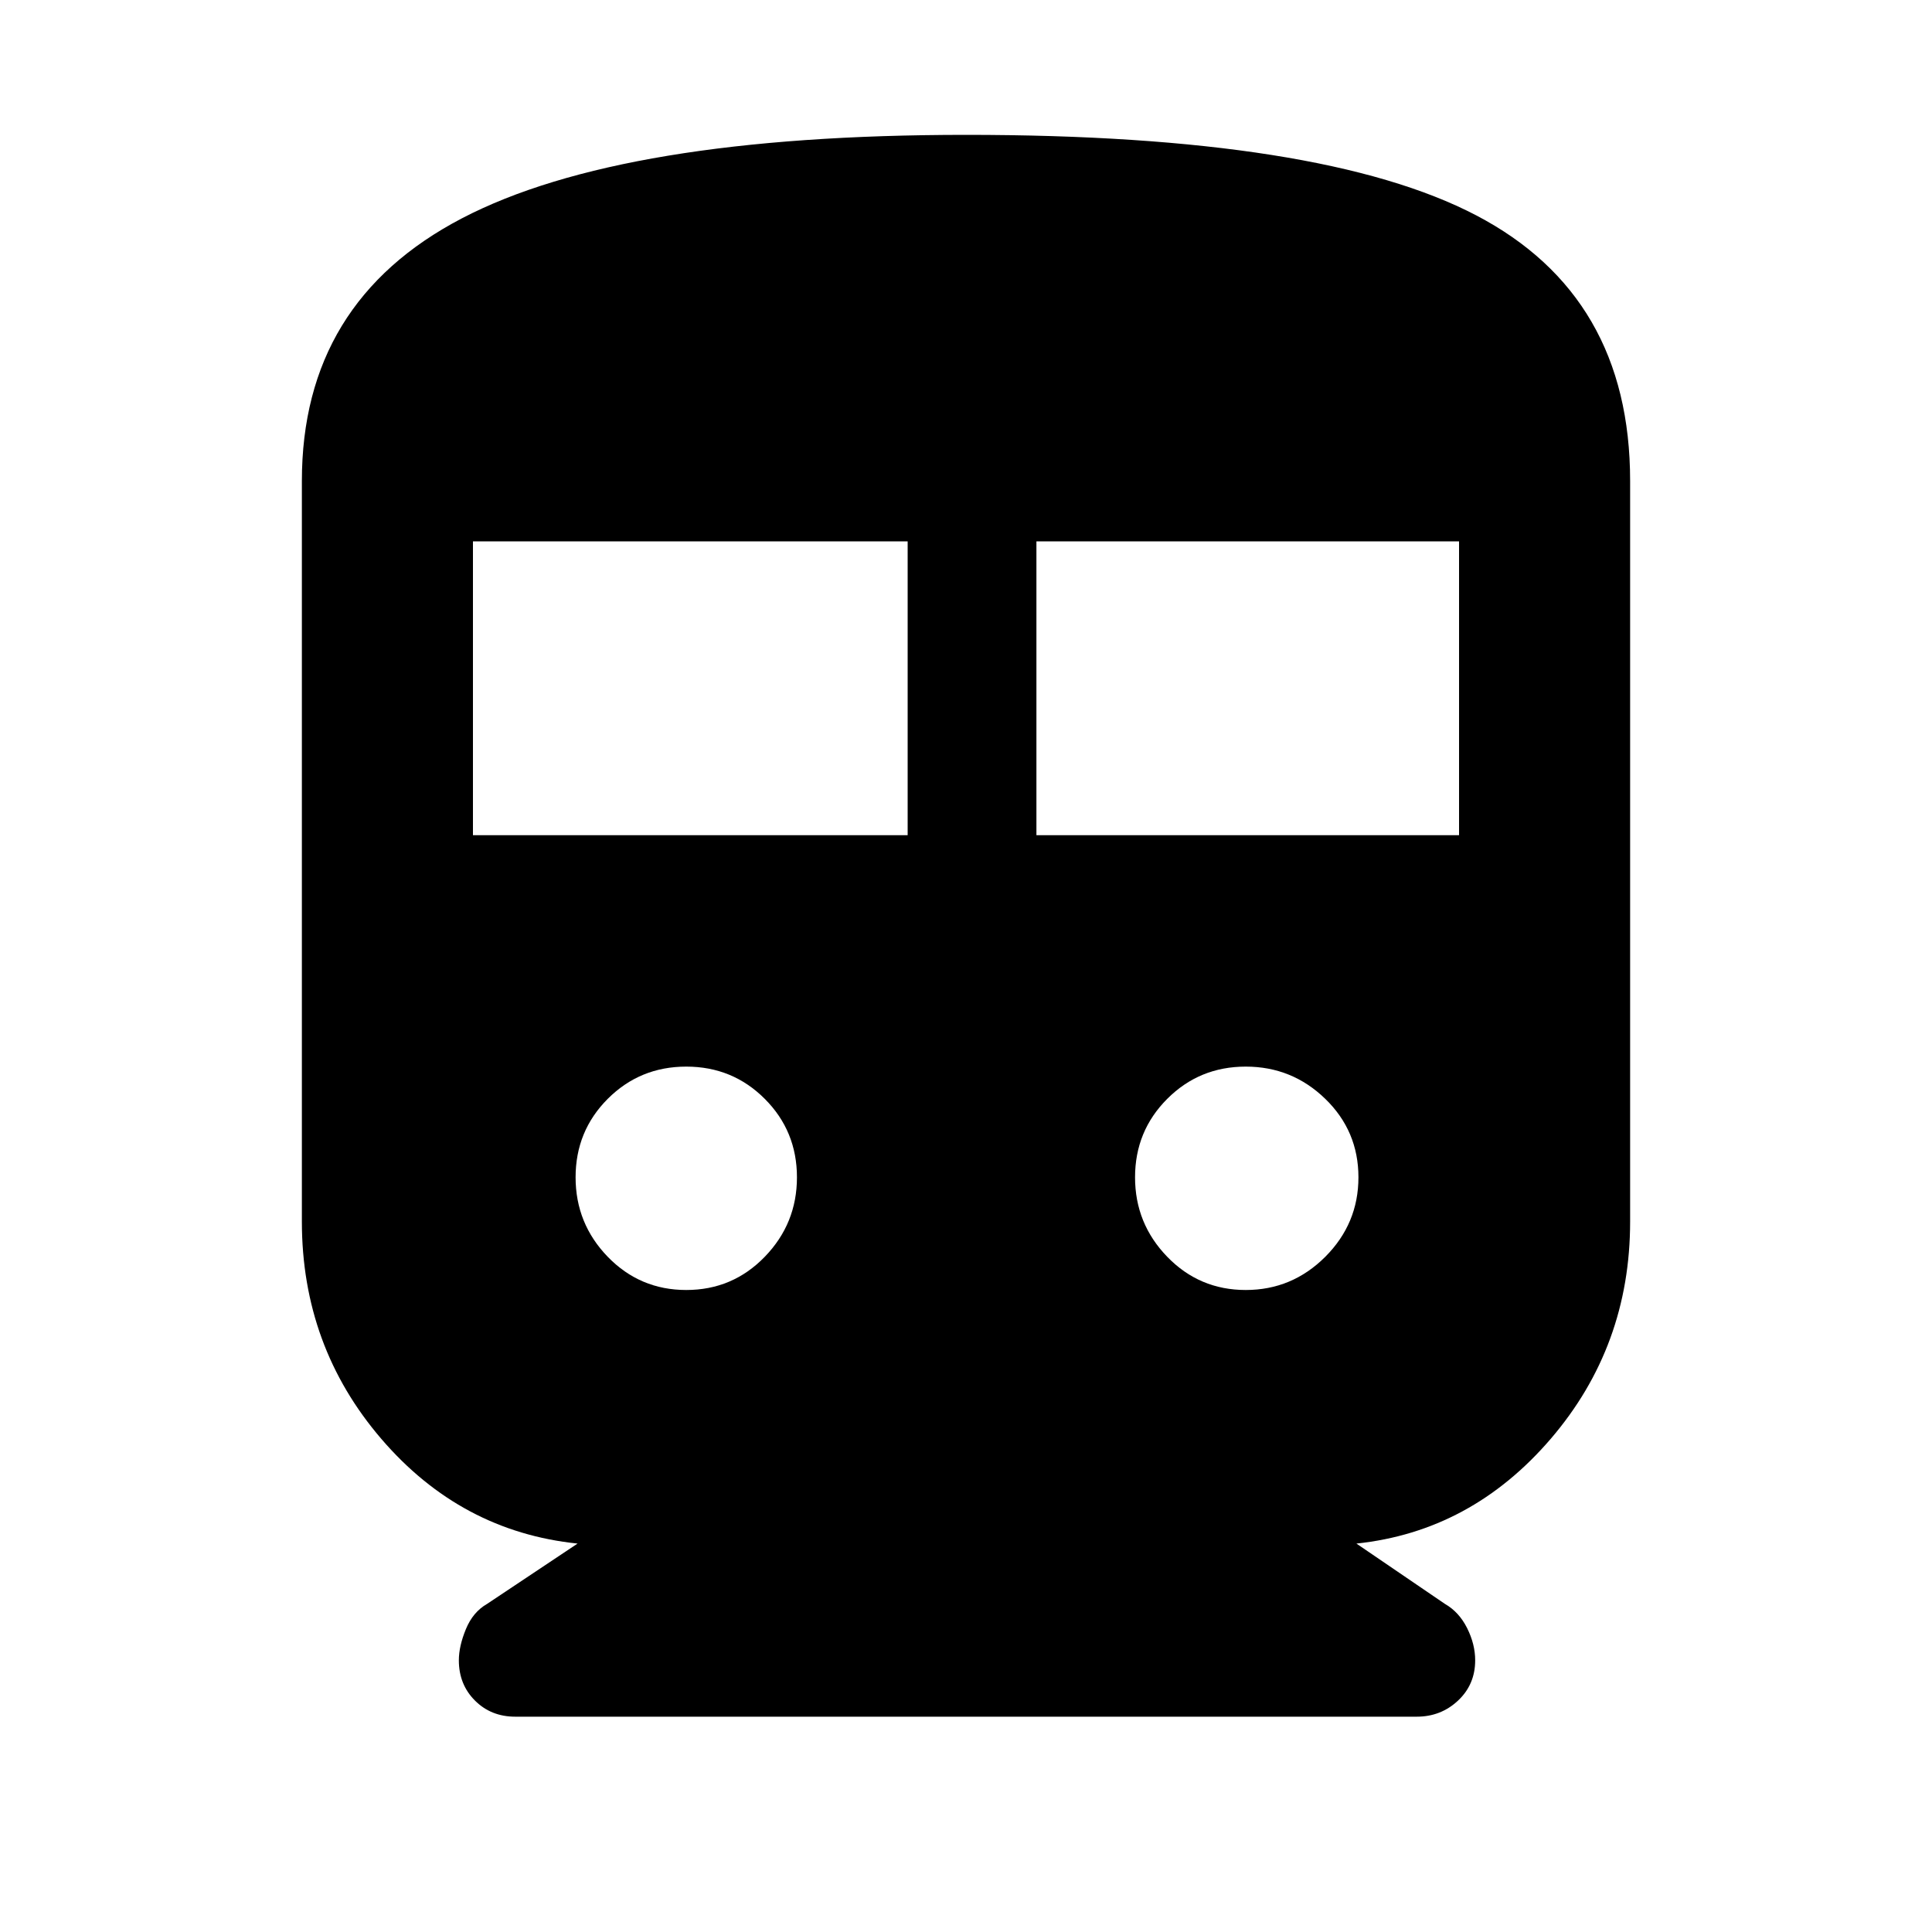 <svg xmlns="http://www.w3.org/2000/svg" height="40" width="40"><path d="M10.667 35.542Q10.167 35.542 9.833 35.208Q9.5 34.875 9.5 34.375Q9.5 34.083 9.646 33.729Q9.792 33.375 10.083 33.208L11.958 31.958Q9.542 31.708 7.896 29.792Q6.25 27.875 6.25 25.292V9.958Q6.25 6.25 9.562 4.521Q12.875 2.792 20 2.792Q27.375 2.792 30.562 4.458Q33.75 6.125 33.75 9.958V25.292Q33.75 27.875 32.104 29.792Q30.458 31.708 28.083 31.958L29.917 33.208Q30.208 33.375 30.375 33.708Q30.542 34.042 30.542 34.375Q30.542 34.875 30.188 35.208Q29.833 35.542 29.333 35.542ZM9.792 17.292H18.792V11.208H9.792ZM21.458 17.292H30.208V11.208H21.458ZM14.208 26.708Q15.167 26.708 15.833 26.021Q16.5 25.333 16.5 24.375Q16.5 23.417 15.833 22.75Q15.167 22.083 14.208 22.083Q13.25 22.083 12.583 22.75Q11.917 23.417 11.917 24.375Q11.917 25.333 12.583 26.021Q13.25 26.708 14.208 26.708ZM25.792 26.708Q26.75 26.708 27.438 26.021Q28.125 25.333 28.125 24.375Q28.125 23.417 27.438 22.75Q26.75 22.083 25.792 22.083Q24.833 22.083 24.167 22.75Q23.5 23.417 23.5 24.375Q23.5 25.333 24.167 26.021Q24.833 26.708 25.792 26.708Z"/></svg>